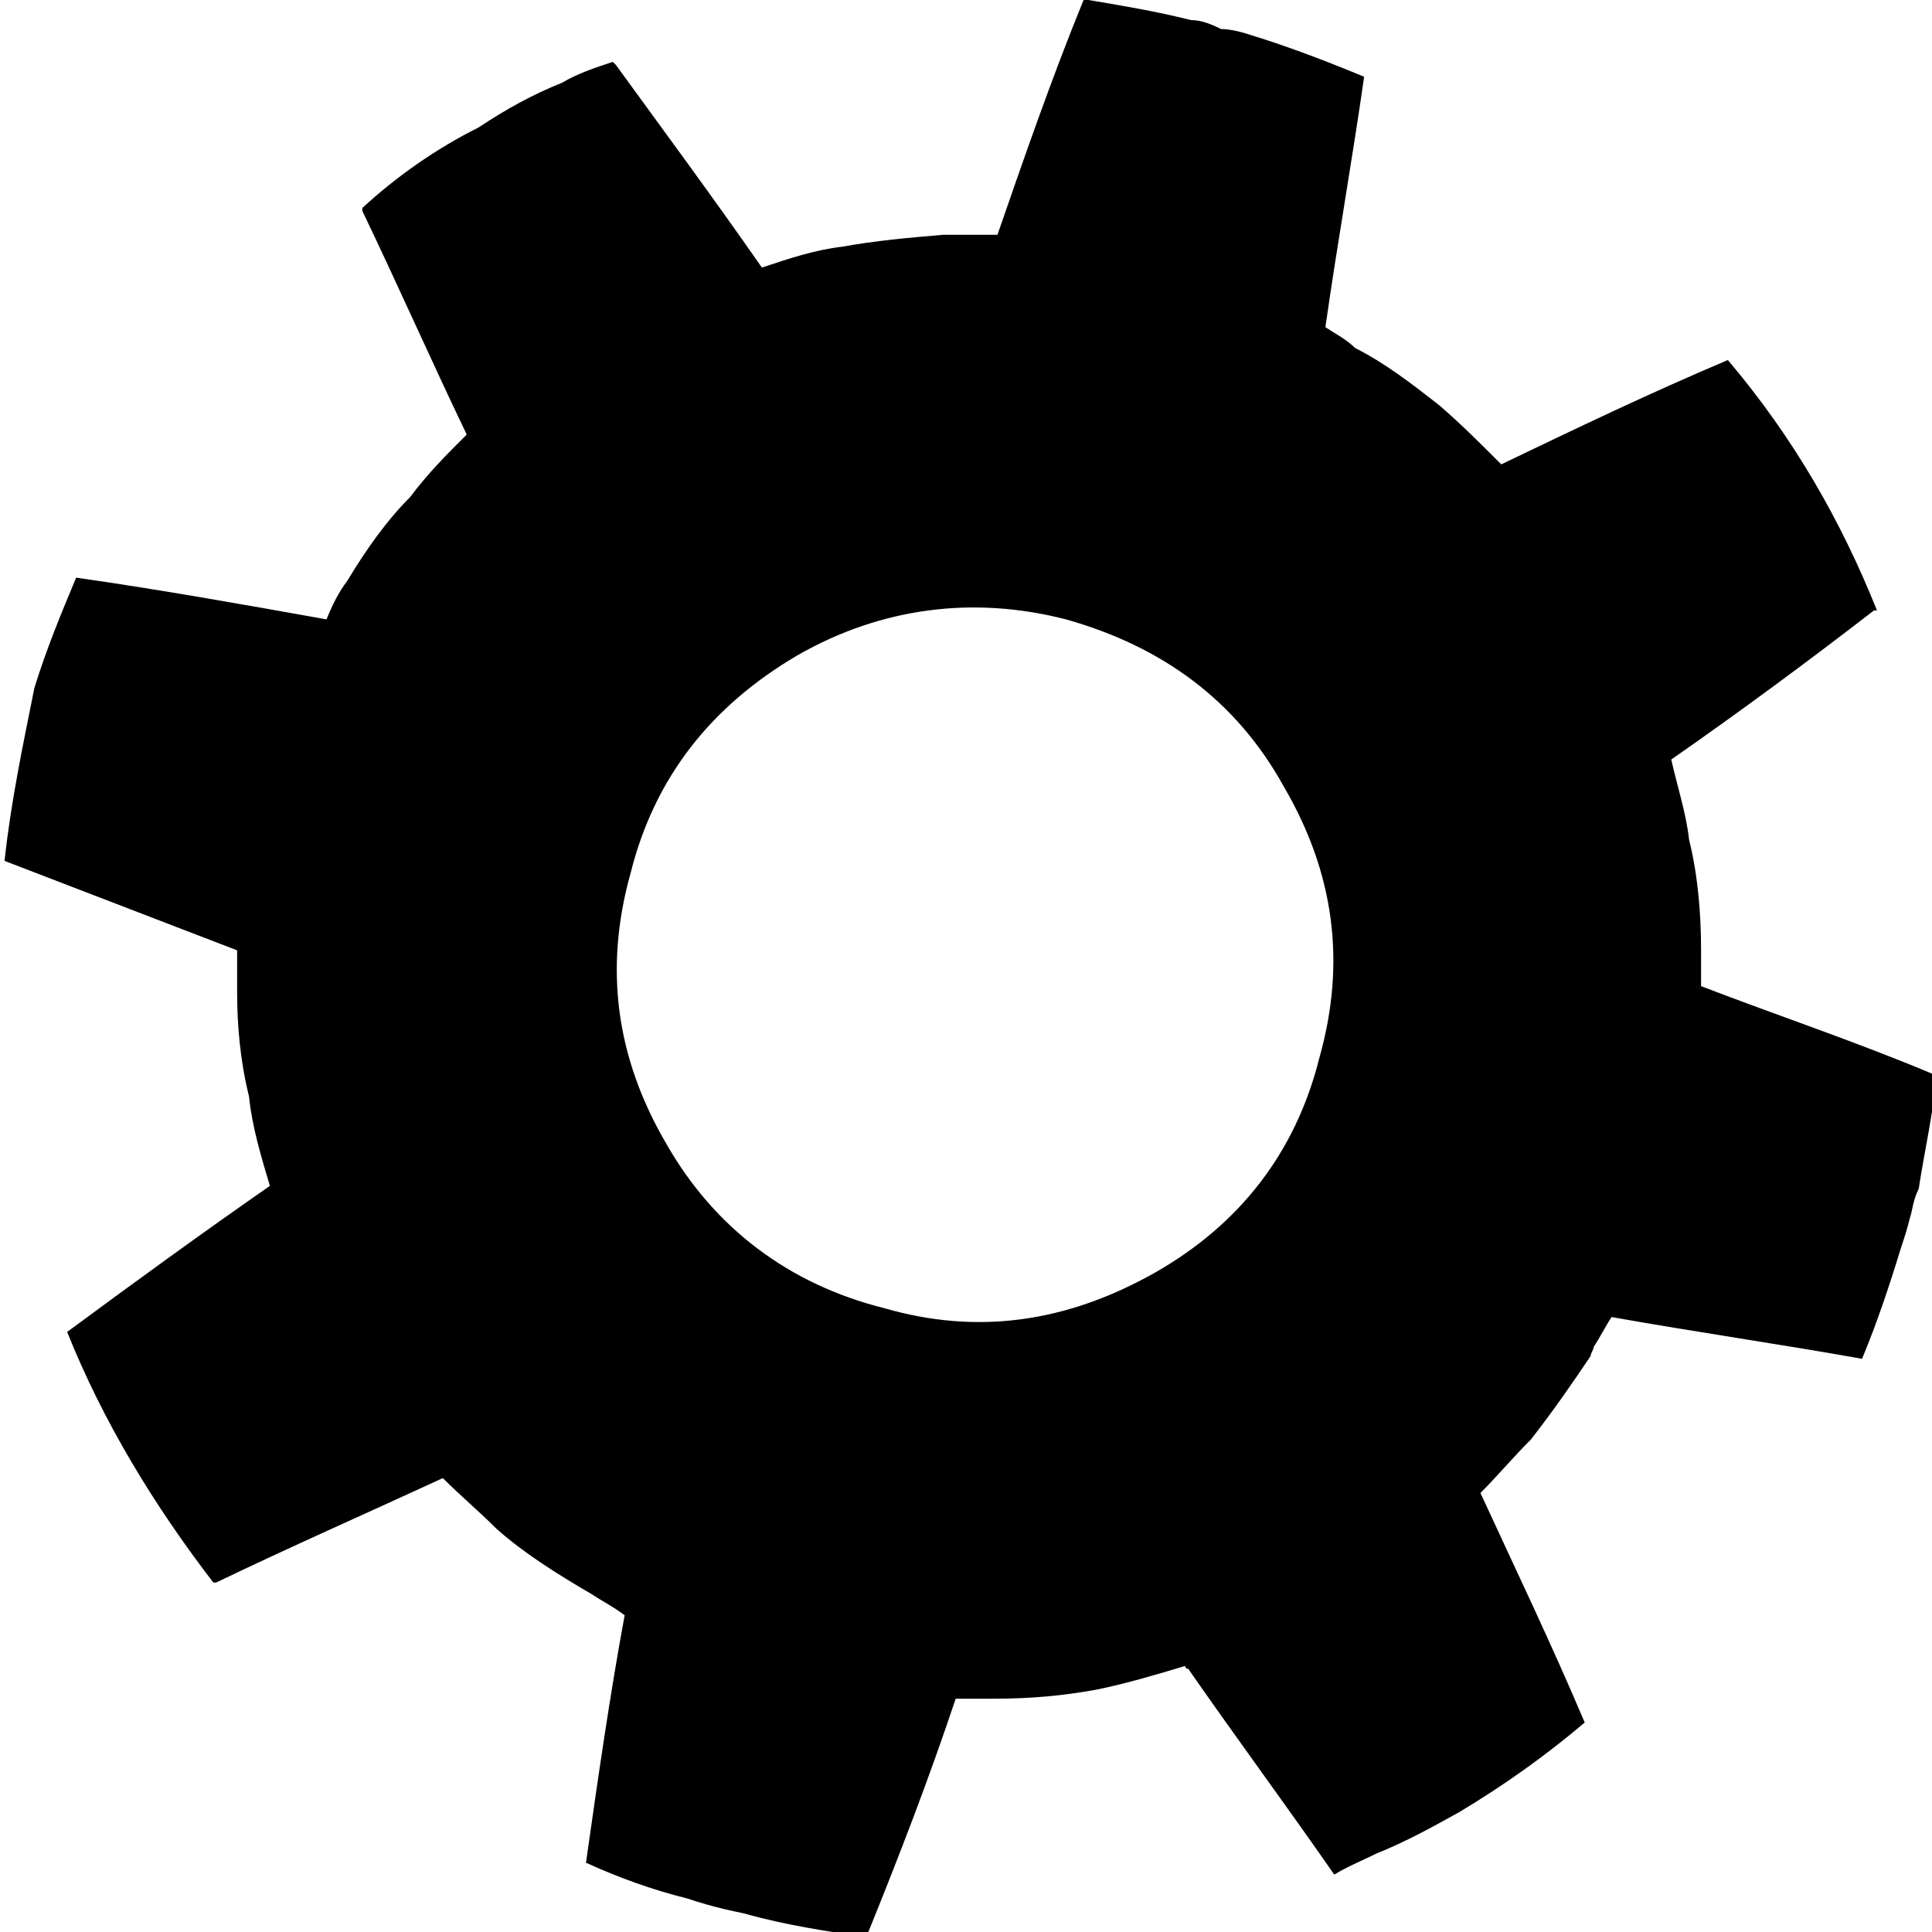 <?xml version="1.0" encoding="utf-8"?>
<!-- Generator: Adobe Illustrator 16.2.1, SVG Export Plug-In . SVG Version: 6.00 Build 0)  -->
<!DOCTYPE svg PUBLIC "-//W3C//DTD SVG 1.1//EN" "http://www.w3.org/Graphics/SVG/1.1/DTD/svg11.dtd">
<svg version="1.1" id="Layer_1" xmlns="http://www.w3.org/2000/svg" xmlns:xlink="http://www.w3.org/1999/xlink" x="0px" y="0px"
	 width="100px" height="100px" viewBox="0 0 100 100" enable-background="new 0 0 100 100" xml:space="preserve">
<path d="M63.2,1.502c-0.615-0.308-1.083-0.461-1.543-0.461c-1.852-0.463-3.7-0.771-5.556-1.081
	c-1.699,4.168-3.083,8.18-4.473,12.191c-0.771,0-1.542,0-2.161,0c-0.309,0-0.465,0-0.621,0c-1.849,0.155-3.545,0.309-5.244,0.617
	c-1.39,0.156-2.779,0.617-4.166,1.082c-2.471-3.551-5.094-7.1-7.562-10.495c-0.156-0.153-0.156-0.153-0.156-0.153
	c-0.928,0.306-1.849,0.615-2.624,1.079c-1.543,0.618-2.933,1.39-4.319,2.314c-2.161,1.081-4.169,2.471-6.021,4.168c0,0,0,0,0,0.154
	c1.852,3.859,3.551,7.717,5.403,11.575c-1.081,1.079-2.005,2.006-2.933,3.239c-1.233,1.235-2.314,2.778-3.242,4.322l0,0
	c-0.462,0.617-0.771,1.234-1.081,2.005c-4.316-0.771-8.642-1.544-12.961-2.16c-0.771,1.852-1.543,3.703-2.161,5.711
	c-0.619,3.085-1.234,6.018-1.543,8.951c4.01,1.542,8.023,3.086,12.037,4.629c0,0.617,0,1.39,0,2.161
	c0,1.697,0.156,3.549,0.615,5.401c0.156,1.543,0.619,3.086,1.081,4.629c-3.548,2.47-6.943,4.938-10.494,7.561
	c1.855,4.632,4.479,8.951,7.564,12.968c0,0,0,0,0.153,0c3.857-1.855,7.717-3.552,11.73-5.403l0,0
	c0.921,0.925,1.852,1.696,2.776,2.623c1.39,1.237,3.089,2.314,4.941,3.393c0.459,0.312,1.078,0.618,1.693,1.083
	c-0.771,4.166-1.387,8.485-2.002,12.809c1.693,0.771,3.395,1.39,5.244,1.852c0.465,0.153,1.39,0.462,2.933,0.771
	c2.161,0.615,4.322,0.925,6.328,1.233c1.696-4.169,3.239-8.18,4.631-12.346c0.619,0,1.234,0,1.849,0h0.156
	c1.853,0,3.548-0.153,5.247-0.462c1.543-0.31,3.086-0.771,4.626-1.233c0,0,0,0.149,0.159,0.149c2.467,3.551,5.094,7.103,7.558,10.65
	c0.771-0.463,1.546-0.769,2.164-1.081c1.543-0.618,2.933-1.39,4.319-2.161c2.314-1.387,4.476-2.927,6.48-4.629
	c-1.695-4.01-3.548-7.867-5.396-11.88l0,0c0.922-0.928,1.692-1.853,2.62-2.779c1.081-1.387,2.161-2.93,3.086-4.319
	c0-0.156,0.156-0.312,0.156-0.466c0.309-0.462,0.615-1.077,0.925-1.543c4.322,0.771,8.642,1.39,12.964,2.161
	c0.771-1.852,1.39-3.704,2.005-5.709c0.153-0.462,0.31-0.928,0.462-1.543c0.156-0.462,0.156-0.927,0.466-1.546
	c0.306-2.005,0.771-4.01,0.925-5.862c-4.011-1.698-8.18-3.087-12.19-4.628c0-0.619,0-1.083,0-1.854c0-1.852-0.156-3.857-0.618-5.711
	c-0.153-1.39-0.615-2.776-0.925-4.166c3.548-2.469,7.097-5.092,10.494-7.717c0,0,0,0,0.153,0c-1.853-4.629-4.319-8.95-7.718-12.96
	l0,0c-4.01,1.696-7.87,3.548-11.728,5.4c-1.077-1.081-2.161-2.161-3.241-3.085c-1.39-1.082-2.78-2.163-4.319-2.934
	c-0.463-0.462-1.084-0.771-1.543-1.081c0.615-4.321,1.387-8.642,2.005-12.961c-1.852-0.771-3.86-1.544-5.865-2.161
	C64.281,1.658,63.663,1.502,63.2,1.502z M34.499,59.219c-2.624-4.475-3.242-9.104-1.855-14.043c1.237-4.938,4.169-8.64,8.645-11.265
	c4.319-2.469,9.101-3.085,13.885-1.852c4.94,1.39,8.798,4.167,11.269,8.644c2.62,4.474,3.241,9.104,1.849,14.042
	c-1.23,4.94-4.163,8.645-8.485,11.111c-4.632,2.624-9.26,3.239-14.045,1.853C40.823,66.475,36.966,63.542,34.499,59.219z"/>
</svg>
